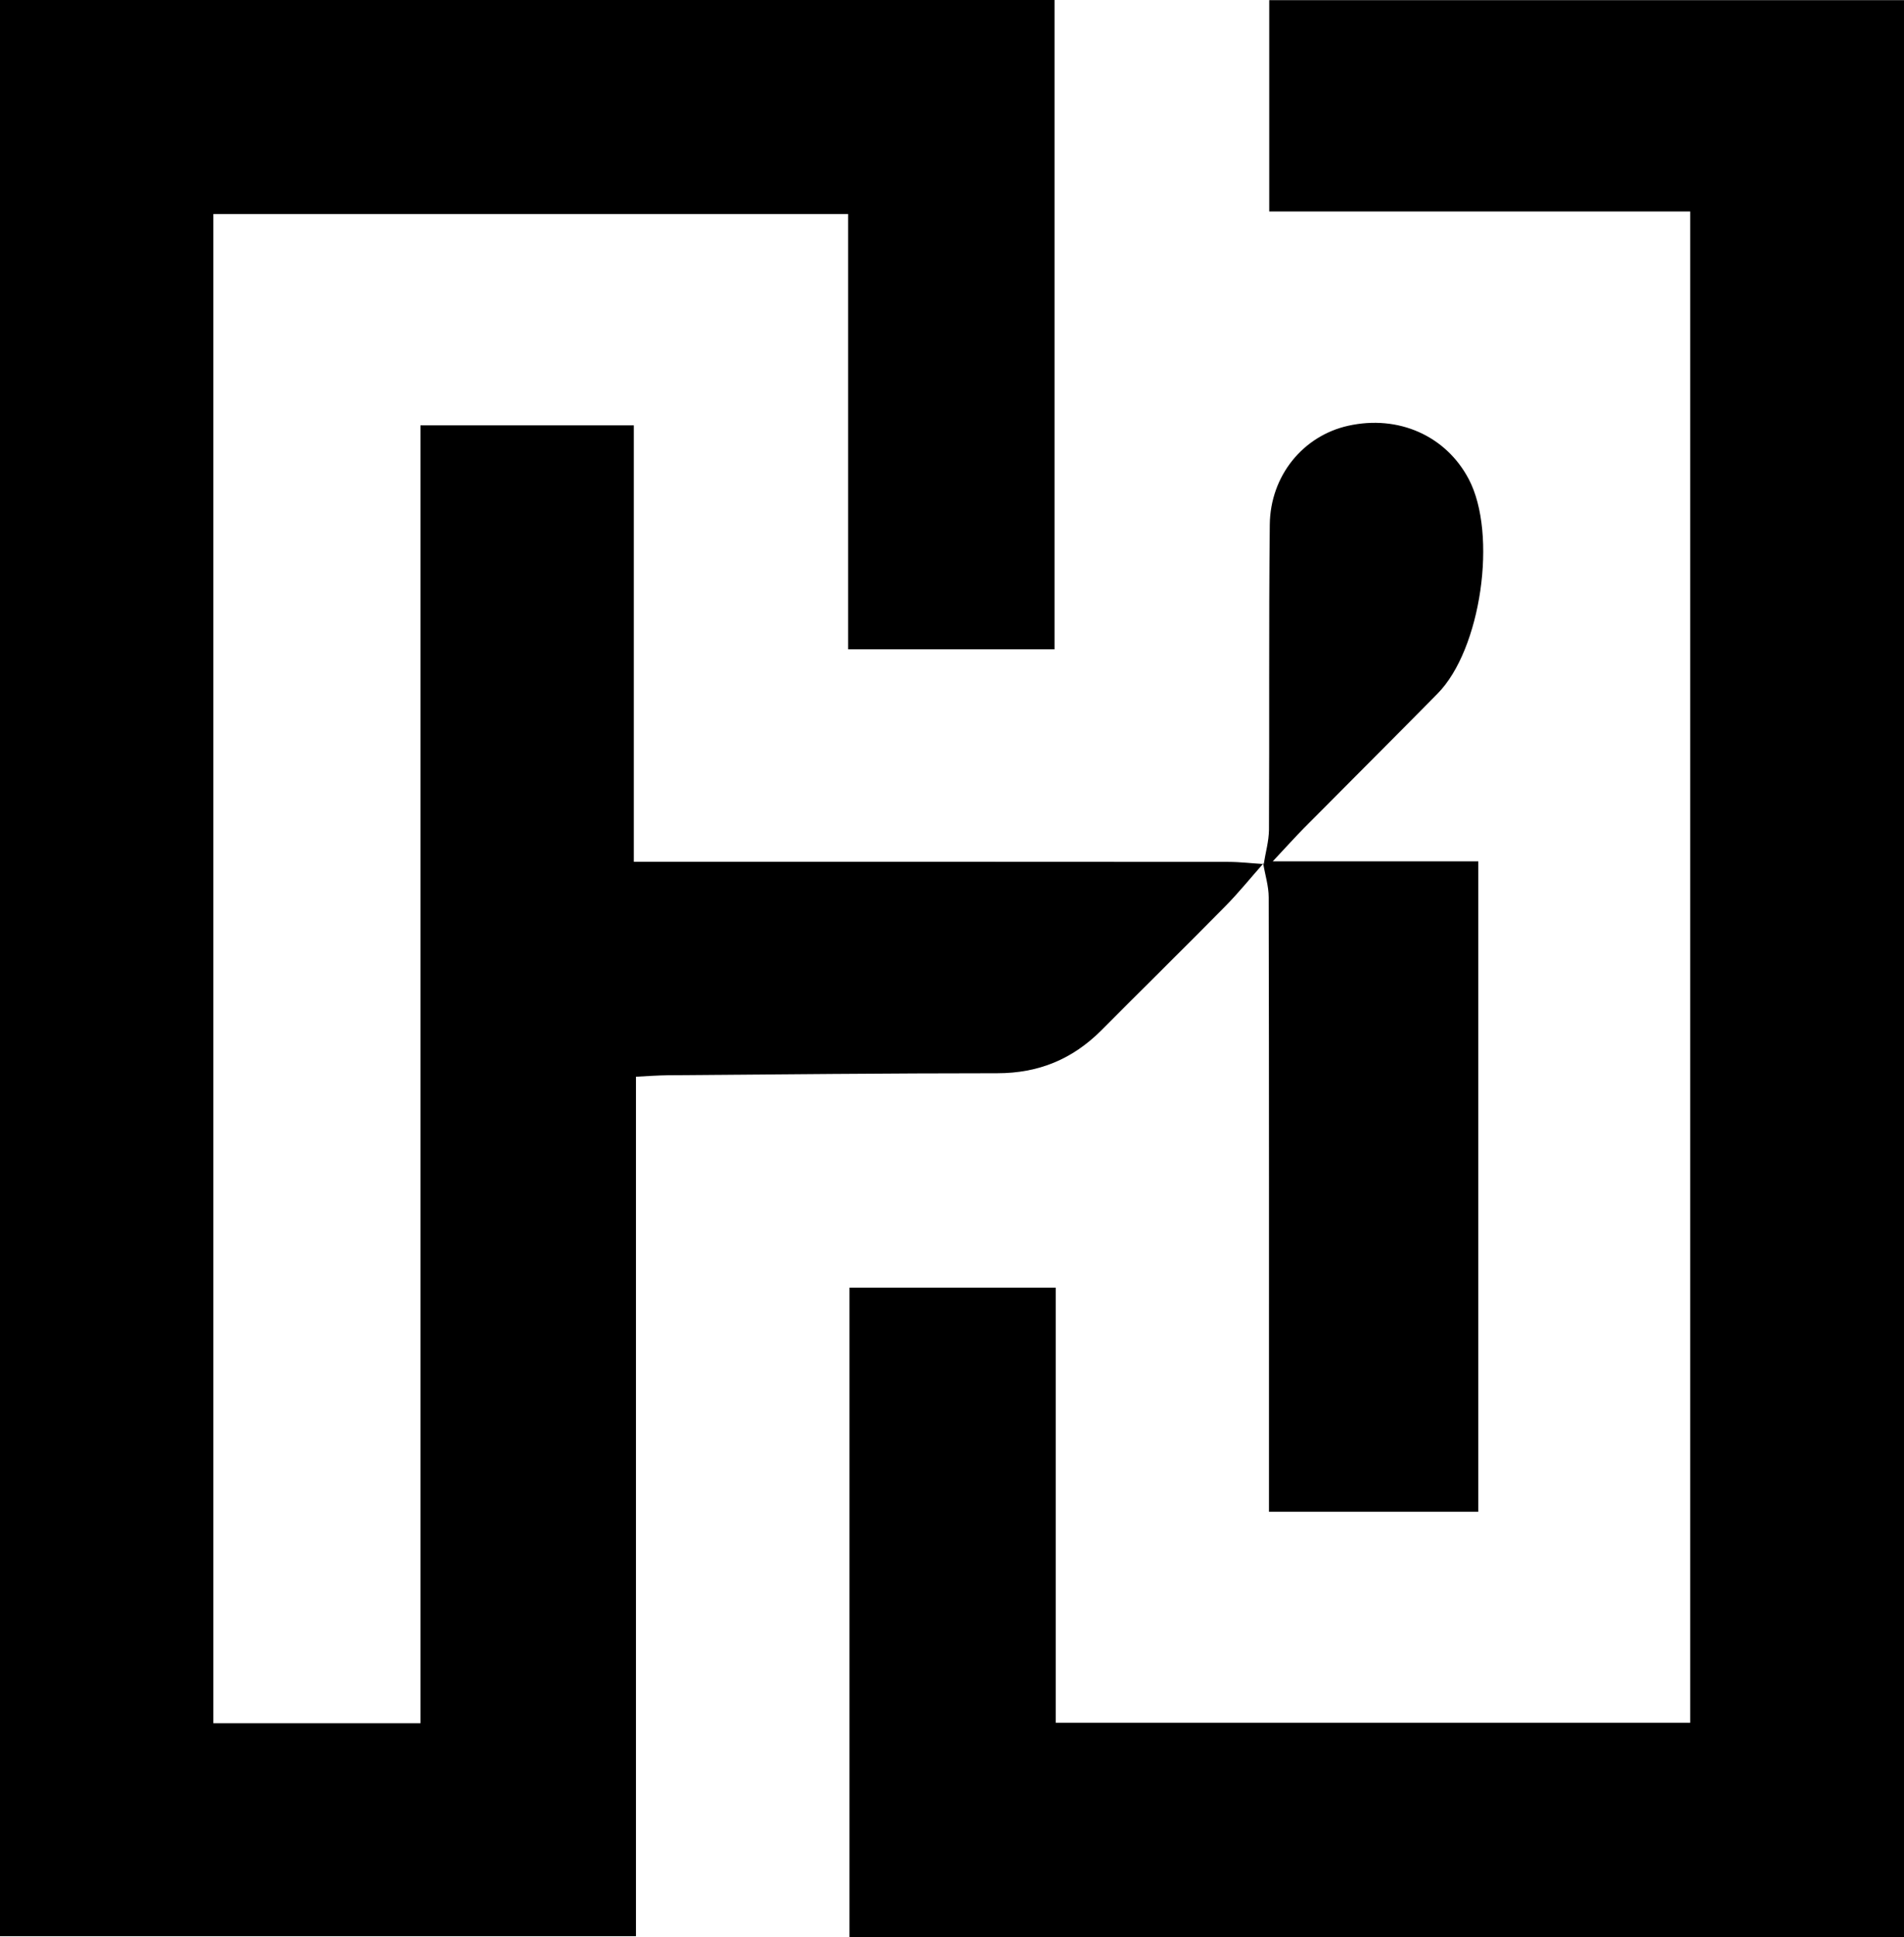 <?xml version="1.0" encoding="utf-8"?>
<!-- Generator: Adobe Illustrator 26.3.1, SVG Export Plug-In . SVG Version: 6.00 Build 0)  -->
<svg version="1.1" id="Layer_1" xmlns="http://www.w3.org/2000/svg" xmlns:xlink="http://www.w3.org/1999/xlink" x="0px" y="0px"
	 viewBox="0 0 141.61 144" style="enable-background:new 0 0 141.61 144;" xml:space="preserve">
<g>
	<path d="M-355.62-197.82c-0.32,0.36-0.62,0.74-0.96,1.08c-1.03,1.05-2.08,2.08-3.12,3.12c-0.72,0.72-1.58,1.08-2.61,1.08
		c-2.77,0-5.53,0.03-8.3,0.05c-0.25,0-0.49,0.02-0.8,0.04c0,7.22,0,14.39,0,21.62c-5.36,0-10.66,0-16.01,0c0-16.21,0-32.43,0-48.71
		c8.83,0,17.66,0,26.55,0c0,5.43,0,10.87,0,16.34c-1.72,0-3.43,0-5.2,0c0-3.65,0-7.27,0-10.95c-5.35,0-10.64,0-15.98,0
		c0,12.64,0,25.28,0,37.97c1.72,0,3.43,0,5.21,0c0-10.87,0-21.73,0-32.65c1.81,0,3.54,0,5.37,0c0,3.61,0,7.25,0,10.98
		c0.4,0,0.69,0,0.98,0c4.66,0,9.32,0,13.98,0c0.3,0,0.59,0.04,0.89,0.06C-355.61-197.81-355.62-197.82-355.62-197.82z"/>
	<path d="M-339.49-170.81c-8.86,0-17.68,0-26.54,0c0-5.44,0-10.87,0-16.34c1.71,0,3.42,0,5.19,0c0,3.64,0,7.26,0,10.94
		c5.35,0,10.64,0,15.97,0c0-12.65,0-25.3,0-38.02c-3.54,0-7.04,0-10.6,0c0-1.8,0-3.53,0-5.32c5.31,0,10.62,0,15.98,0
		C-339.49-203.31-339.49-187.1-339.49-170.81z"/>
	<path d="M-355.61-197.81c0.05-0.29,0.13-0.57,0.13-0.86c0.01-2.56-0.01-5.12,0.02-7.68c0.01-1.24,0.85-2.24,1.97-2.49
		c1.26-0.28,2.46,0.25,3.04,1.34c0.73,1.38,0.31,4.29-0.78,5.39c-1.12,1.13-2.25,2.26-3.37,3.39c-0.22,0.23-0.44,0.46-0.78,0.83
		c1.82,0,3.47,0,5.18,0c0,5.5,0,10.9,0,16.37c-1.73,0-3.43,0-5.27,0c0-0.27,0-0.56,0-0.84c0-4.87,0-9.74-0.01-14.62
		c0-0.29-0.09-0.57-0.14-0.86C-355.62-197.82-355.61-197.81-355.61-197.81z"/>
</g>
<g>
	<path d="M93.96,64.19c-0.95,1.07-1.85,2.19-2.85,3.2c-3.05,3.09-6.14,6.13-9.21,9.21c-2.13,2.14-4.67,3.18-7.72,3.18
		c-8.17,0-16.34,0.09-24.51,0.15c-0.73,0.01-1.45,0.06-2.37,0.11c0,21.32,0,42.52,0,63.89c-15.85,0-31.49,0-47.31,0
		C0,96.03,0,48.09,0,0c26.09,0,52.18,0,78.43,0c0,16.06,0,32.1,0,48.27c-5.09,0-10.12,0-15.35,0c0-10.77,0-21.47,0-32.36
		c-15.81,0-31.44,0-47.21,0c0,37.35,0,74.71,0,112.19c5.09,0,10.13,0,15.4,0c0-32.13,0-64.21,0-96.48c5.33,0,10.45,0,15.87,0
		c0,10.68,0,21.42,0,32.44c1.17,0,2.04,0,2.9,0c13.77,0,27.54,0,41.31,0.01c0.88,0,1.75,0.11,2.63,0.16
		C93.99,64.24,93.96,64.19,93.96,64.19z"/>
	<path d="M141.61,144c-26.18,0-52.23,0-78.43,0c0-16.08,0-32.12,0-48.28c5.06,0,10.11,0,15.34,0c0,10.77,0,21.47,0,32.34
		c15.82,0,31.44,0,47.19,0c0-37.39,0-74.75,0-112.34c-10.45,0-20.79,0-31.31,0c0-5.33,0-10.43,0-15.71c15.69,0,31.39,0,47.21,0
		C141.61,47.97,141.61,95.86,141.61,144z"/>
	<path d="M93.99,64.24c0.13-0.85,0.38-1.7,0.39-2.55c0.04-7.56-0.02-15.13,0.06-22.69c0.04-3.66,2.5-6.61,5.83-7.35
		c3.73-0.83,7.27,0.74,8.97,3.97c2.15,4.08,0.92,12.66-2.32,15.94c-3.3,3.35-6.64,6.67-9.95,10.01c-0.66,0.67-1.29,1.37-2.31,2.46
		c5.38,0,10.26,0,15.29,0c0,16.25,0,32.22,0,48.35c-5.1,0-10.15,0-15.57,0c0-0.8,0-1.64,0-2.48c0-14.4,0.01-28.79-0.02-43.19
		c0-0.84-0.27-1.68-0.41-2.53C93.96,64.19,93.99,64.24,93.99,64.24z"/>
</g>
</svg>
